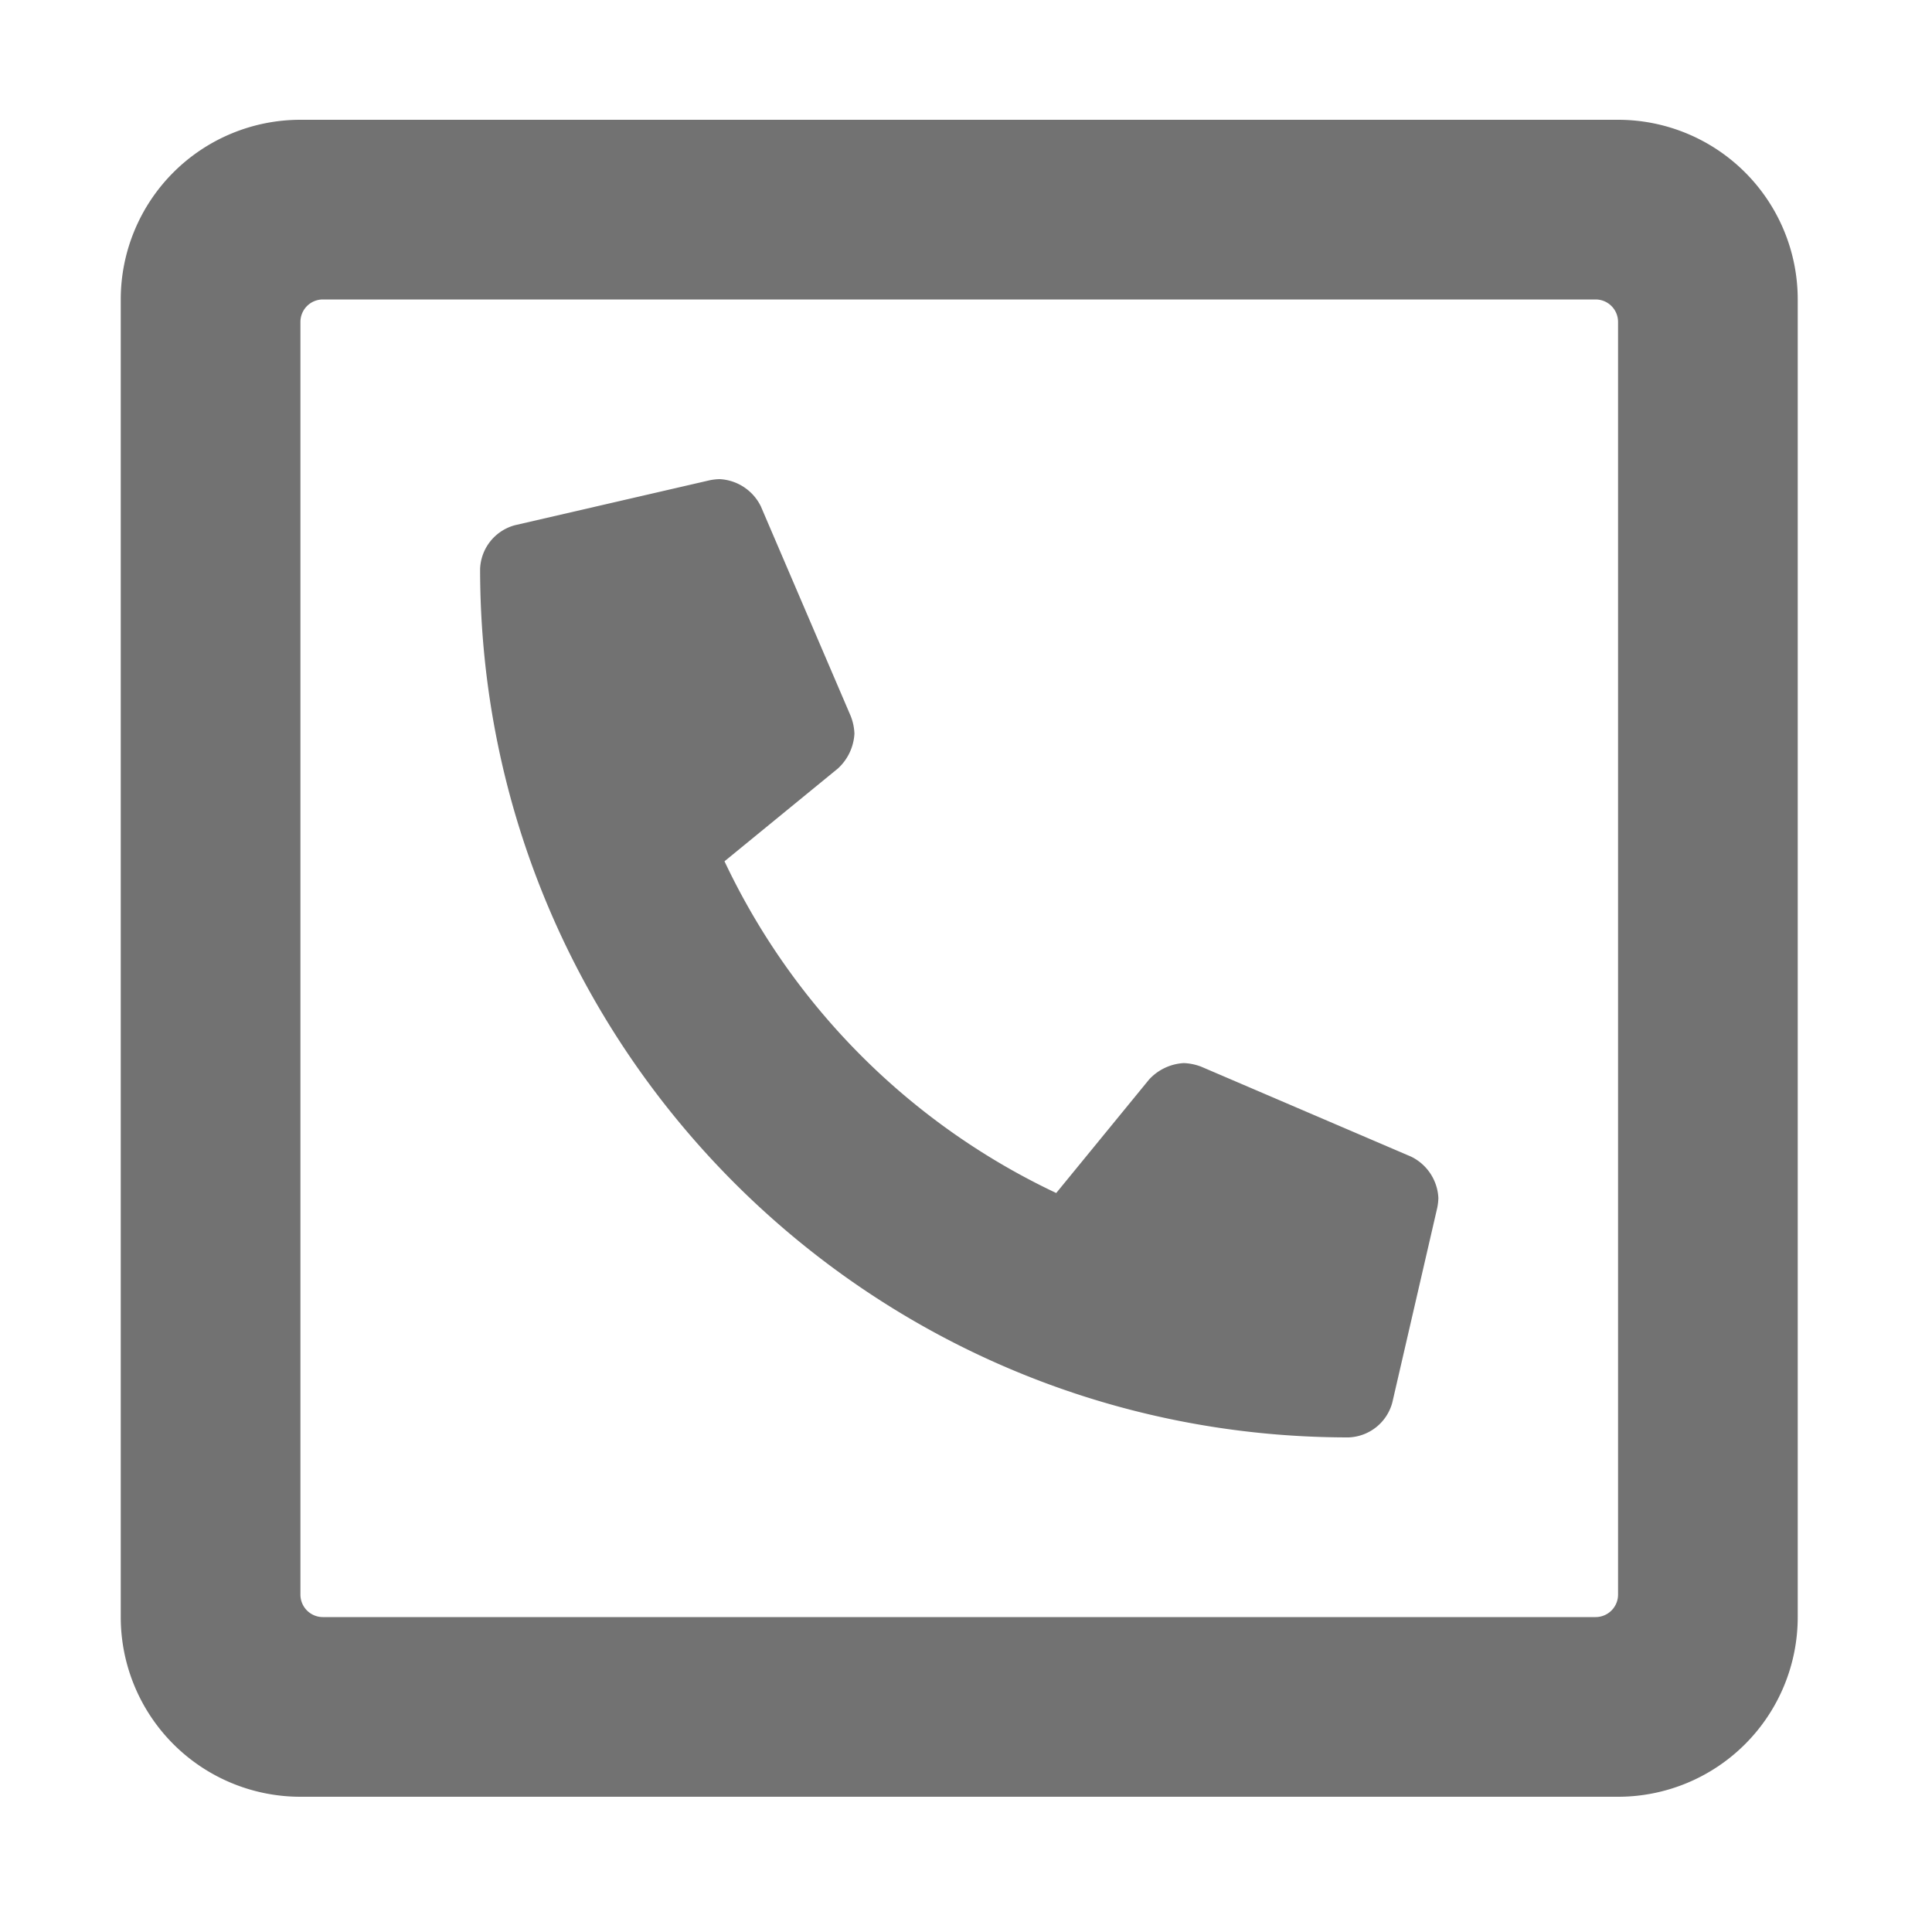 ﻿<?xml version='1.0' encoding='UTF-8'?>
<svg viewBox="-2 0 32 32" xmlns="http://www.w3.org/2000/svg">
  <g transform="matrix(0.062, 0, 0, 0.062, 0, 0)">
    <path d="M344.73, 309L288.73, 285A14.46 14.46 0 0 0 284, 284A13.61 13.61 0 0 0 274.71, 288.4L249.91, 318.71A185.51 185.51 0 0 1 161.29, 230.09L191.6, 205.29A13.61 13.61 0 0 0 196, 196A14.2 14.2 0 0 0 195, 191.27L171, 135.27A13 13 0 0 0 160, 128A14.51 14.51 0 0 0 157.3, 128.31L105.3, 140.31A12.57 12.57 0 0 0 96, 152C96, 280.23 200, 384 328, 384A12.57 12.57 0 0 0 339.69, 374.7L351.69, 322.7A14.51 14.51 0 0 0 352, 320A13 13 0 0 0 344.73, 309zM400, 32L48, 32A48 48 0 0 0 0, 80L0, 432A48 48 0 0 0 48, 480L400, 480A48 48 0 0 0 448, 432L448, 80A48 48 0 0 0 400, 32zM400, 426A6 6 0 0 1 394, 432L54, 432A6 6 0 0 1 48, 426L48, 86A6 6 0 0 1 54, 80L394, 80A6 6 0 0 1 400, 86z" fill="#727272" fill-opacity="1" class="Black" />
  </g>
</svg>